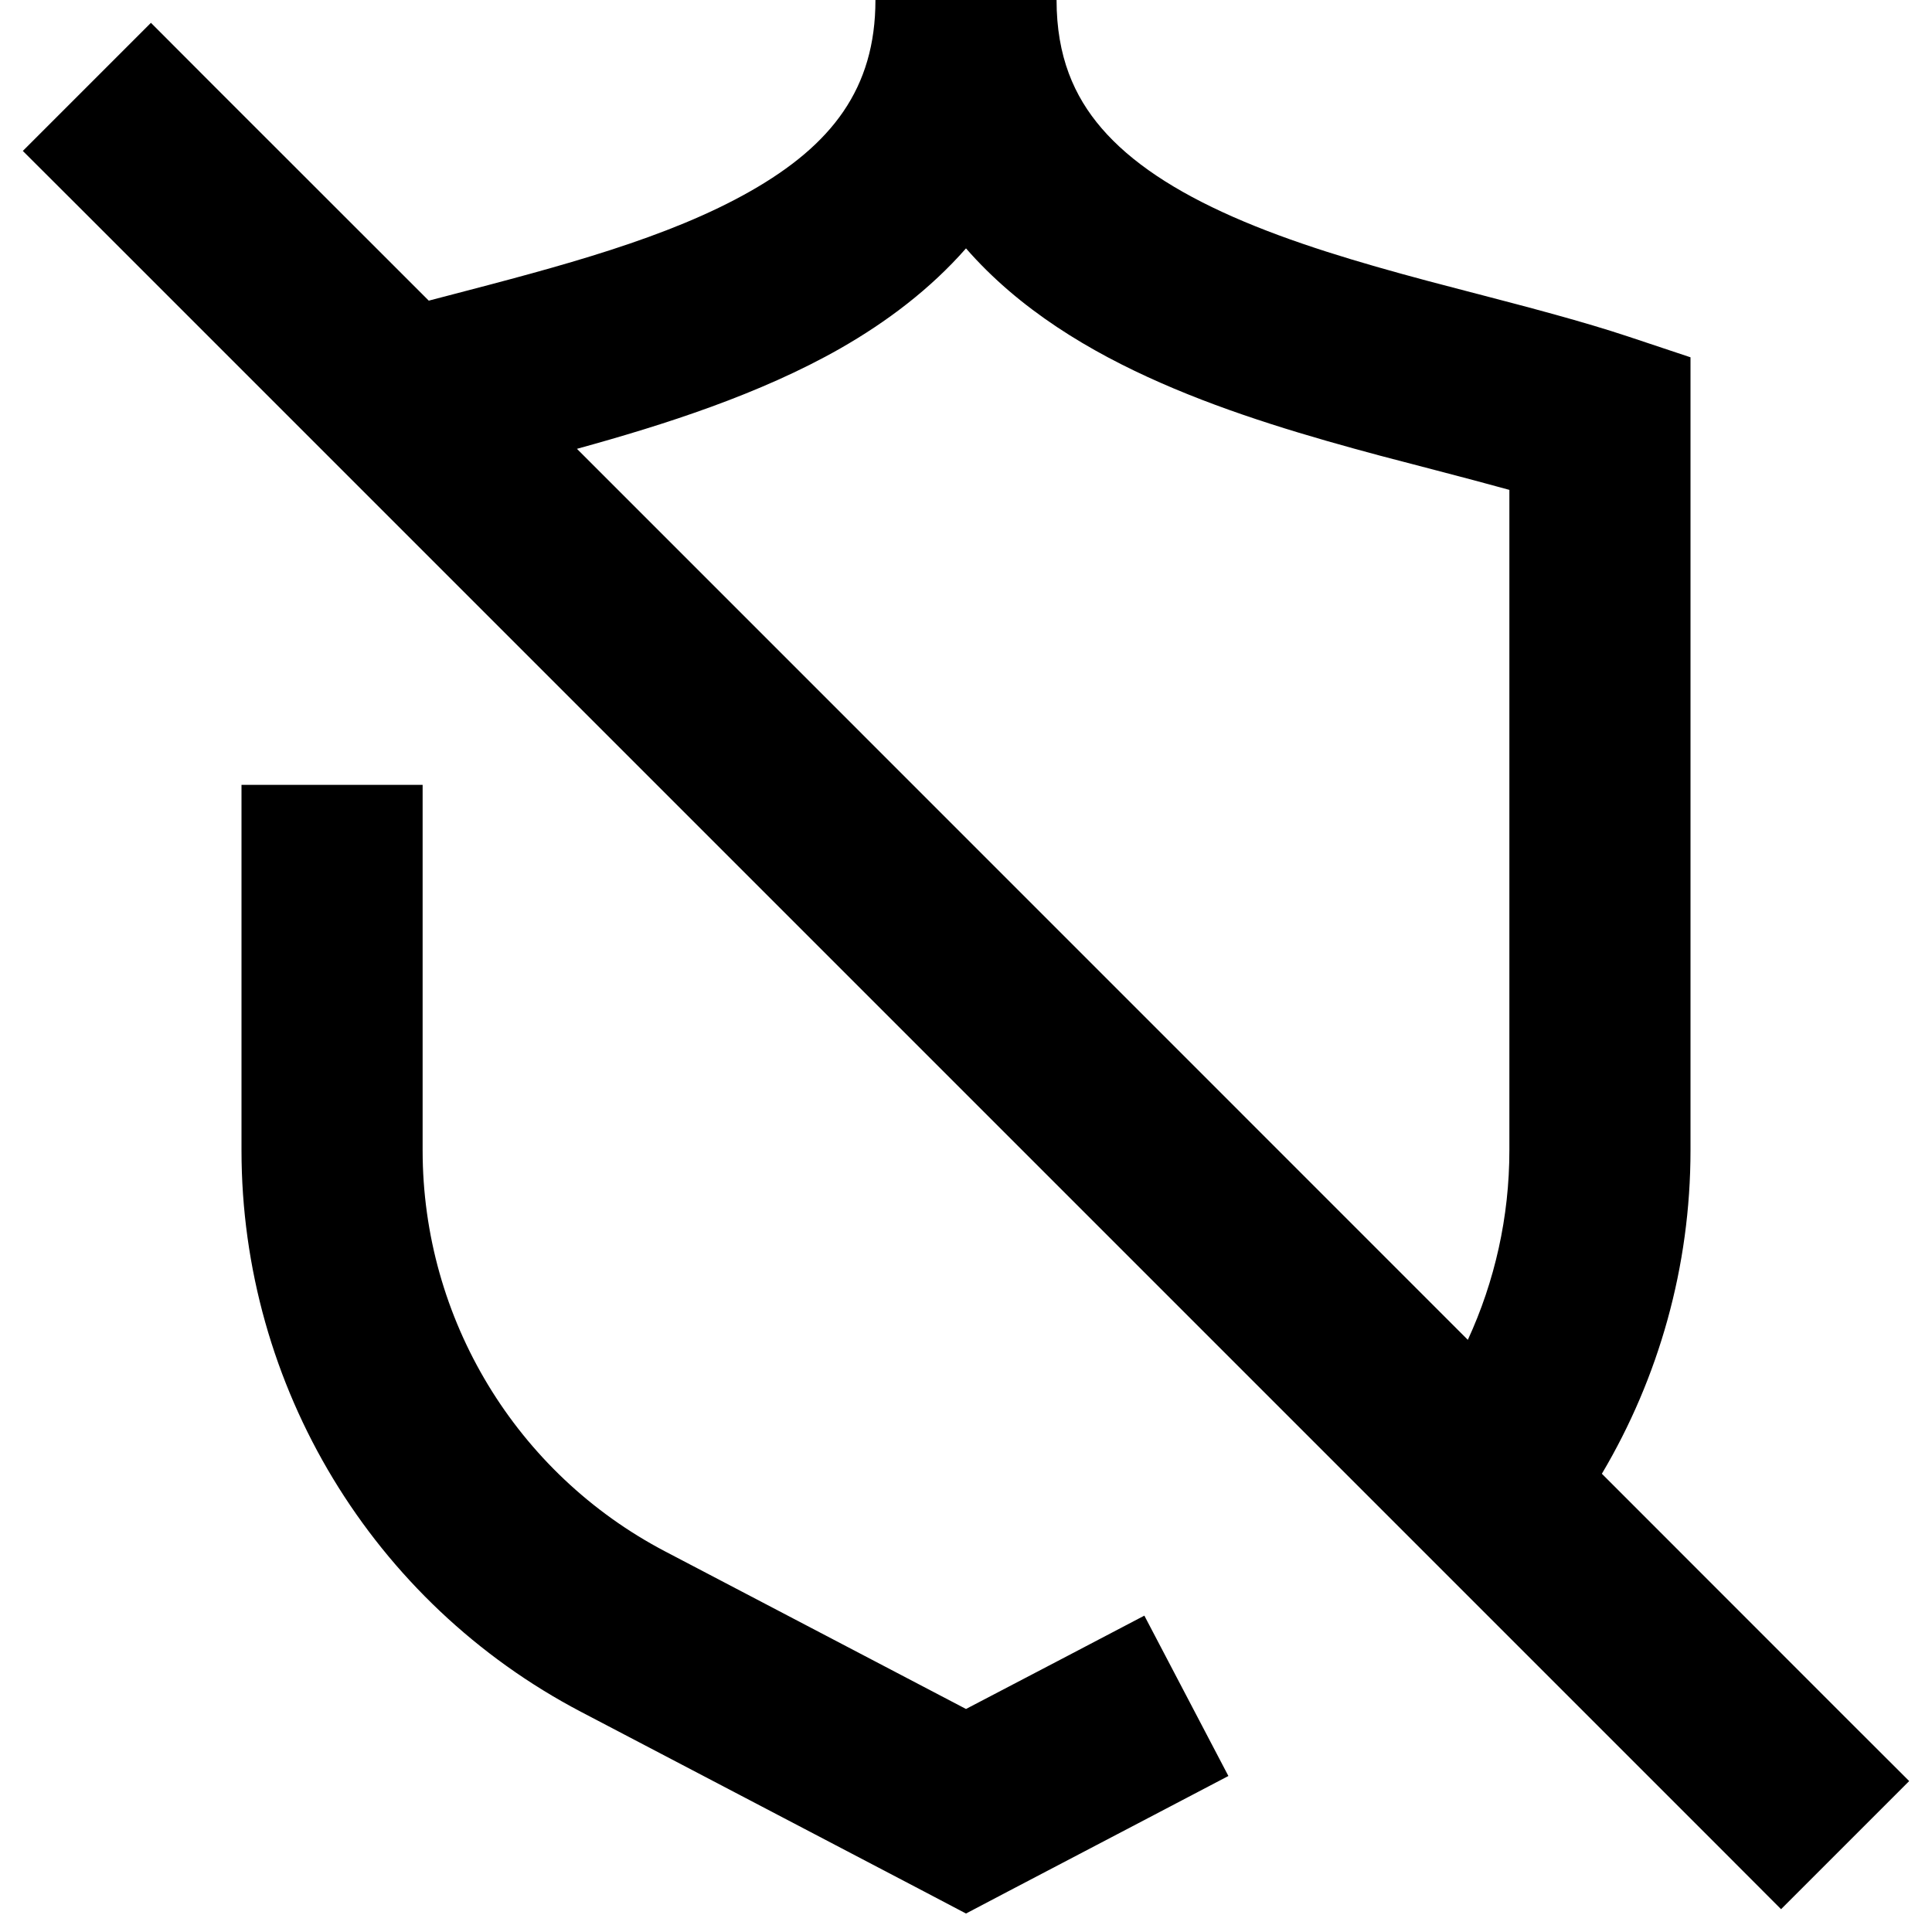 <svg aria-hidden="true"  height="1em" stroke-linejoin="round"  viewBox="0 0 16 16" width="1em"><path fill-rule="evenodd" clip-rule="evenodd" d="M3.551 2.49L3.577 2.483L3.715 2.447C4.643 2.205 5.533 1.972 6.217 1.582C6.887 1.2 7.25 0.734 7.25 0H8.75C8.75 0.467 8.895 0.797 9.122 1.061C9.364 1.343 9.73 1.584 10.214 1.797C10.696 2.009 11.246 2.172 11.822 2.326C11.956 2.361 12.093 2.397 12.23 2.433L12.231 2.433C12.663 2.546 13.105 2.661 13.487 2.788L14 2.959V3.5V9.527C14 10.488 13.738 11.409 13.266 12.205L15.28 14.22L15.811 14.75L14.75 15.811L14.22 15.28L0.72 1.78L0.189 1.25L1.25 0.189L1.78 0.72L3.551 2.49ZM12.156 11.096C12.379 10.612 12.5 10.079 12.5 9.527V4.057C12.309 4.004 12.107 3.951 11.893 3.895C11.746 3.857 11.593 3.817 11.434 3.775C10.848 3.618 10.204 3.431 9.611 3.17C9.026 2.913 8.443 2.565 8 2.057C7.705 2.393 7.345 2.665 6.96 2.885C6.295 3.264 5.505 3.517 4.778 3.717L12.156 11.096ZM3.5 7.25V6.5H2V7.25V9.527C2 11.48 3.084 13.272 4.814 14.178L7.652 15.664L8 15.847L8.348 15.664L9.509 15.056L10.173 14.708L9.477 13.38L8.813 13.728L8 14.153L5.51 12.849C4.274 12.202 3.5 10.922 3.5 9.527V7.25Z" fill="currentColor"></path></svg>